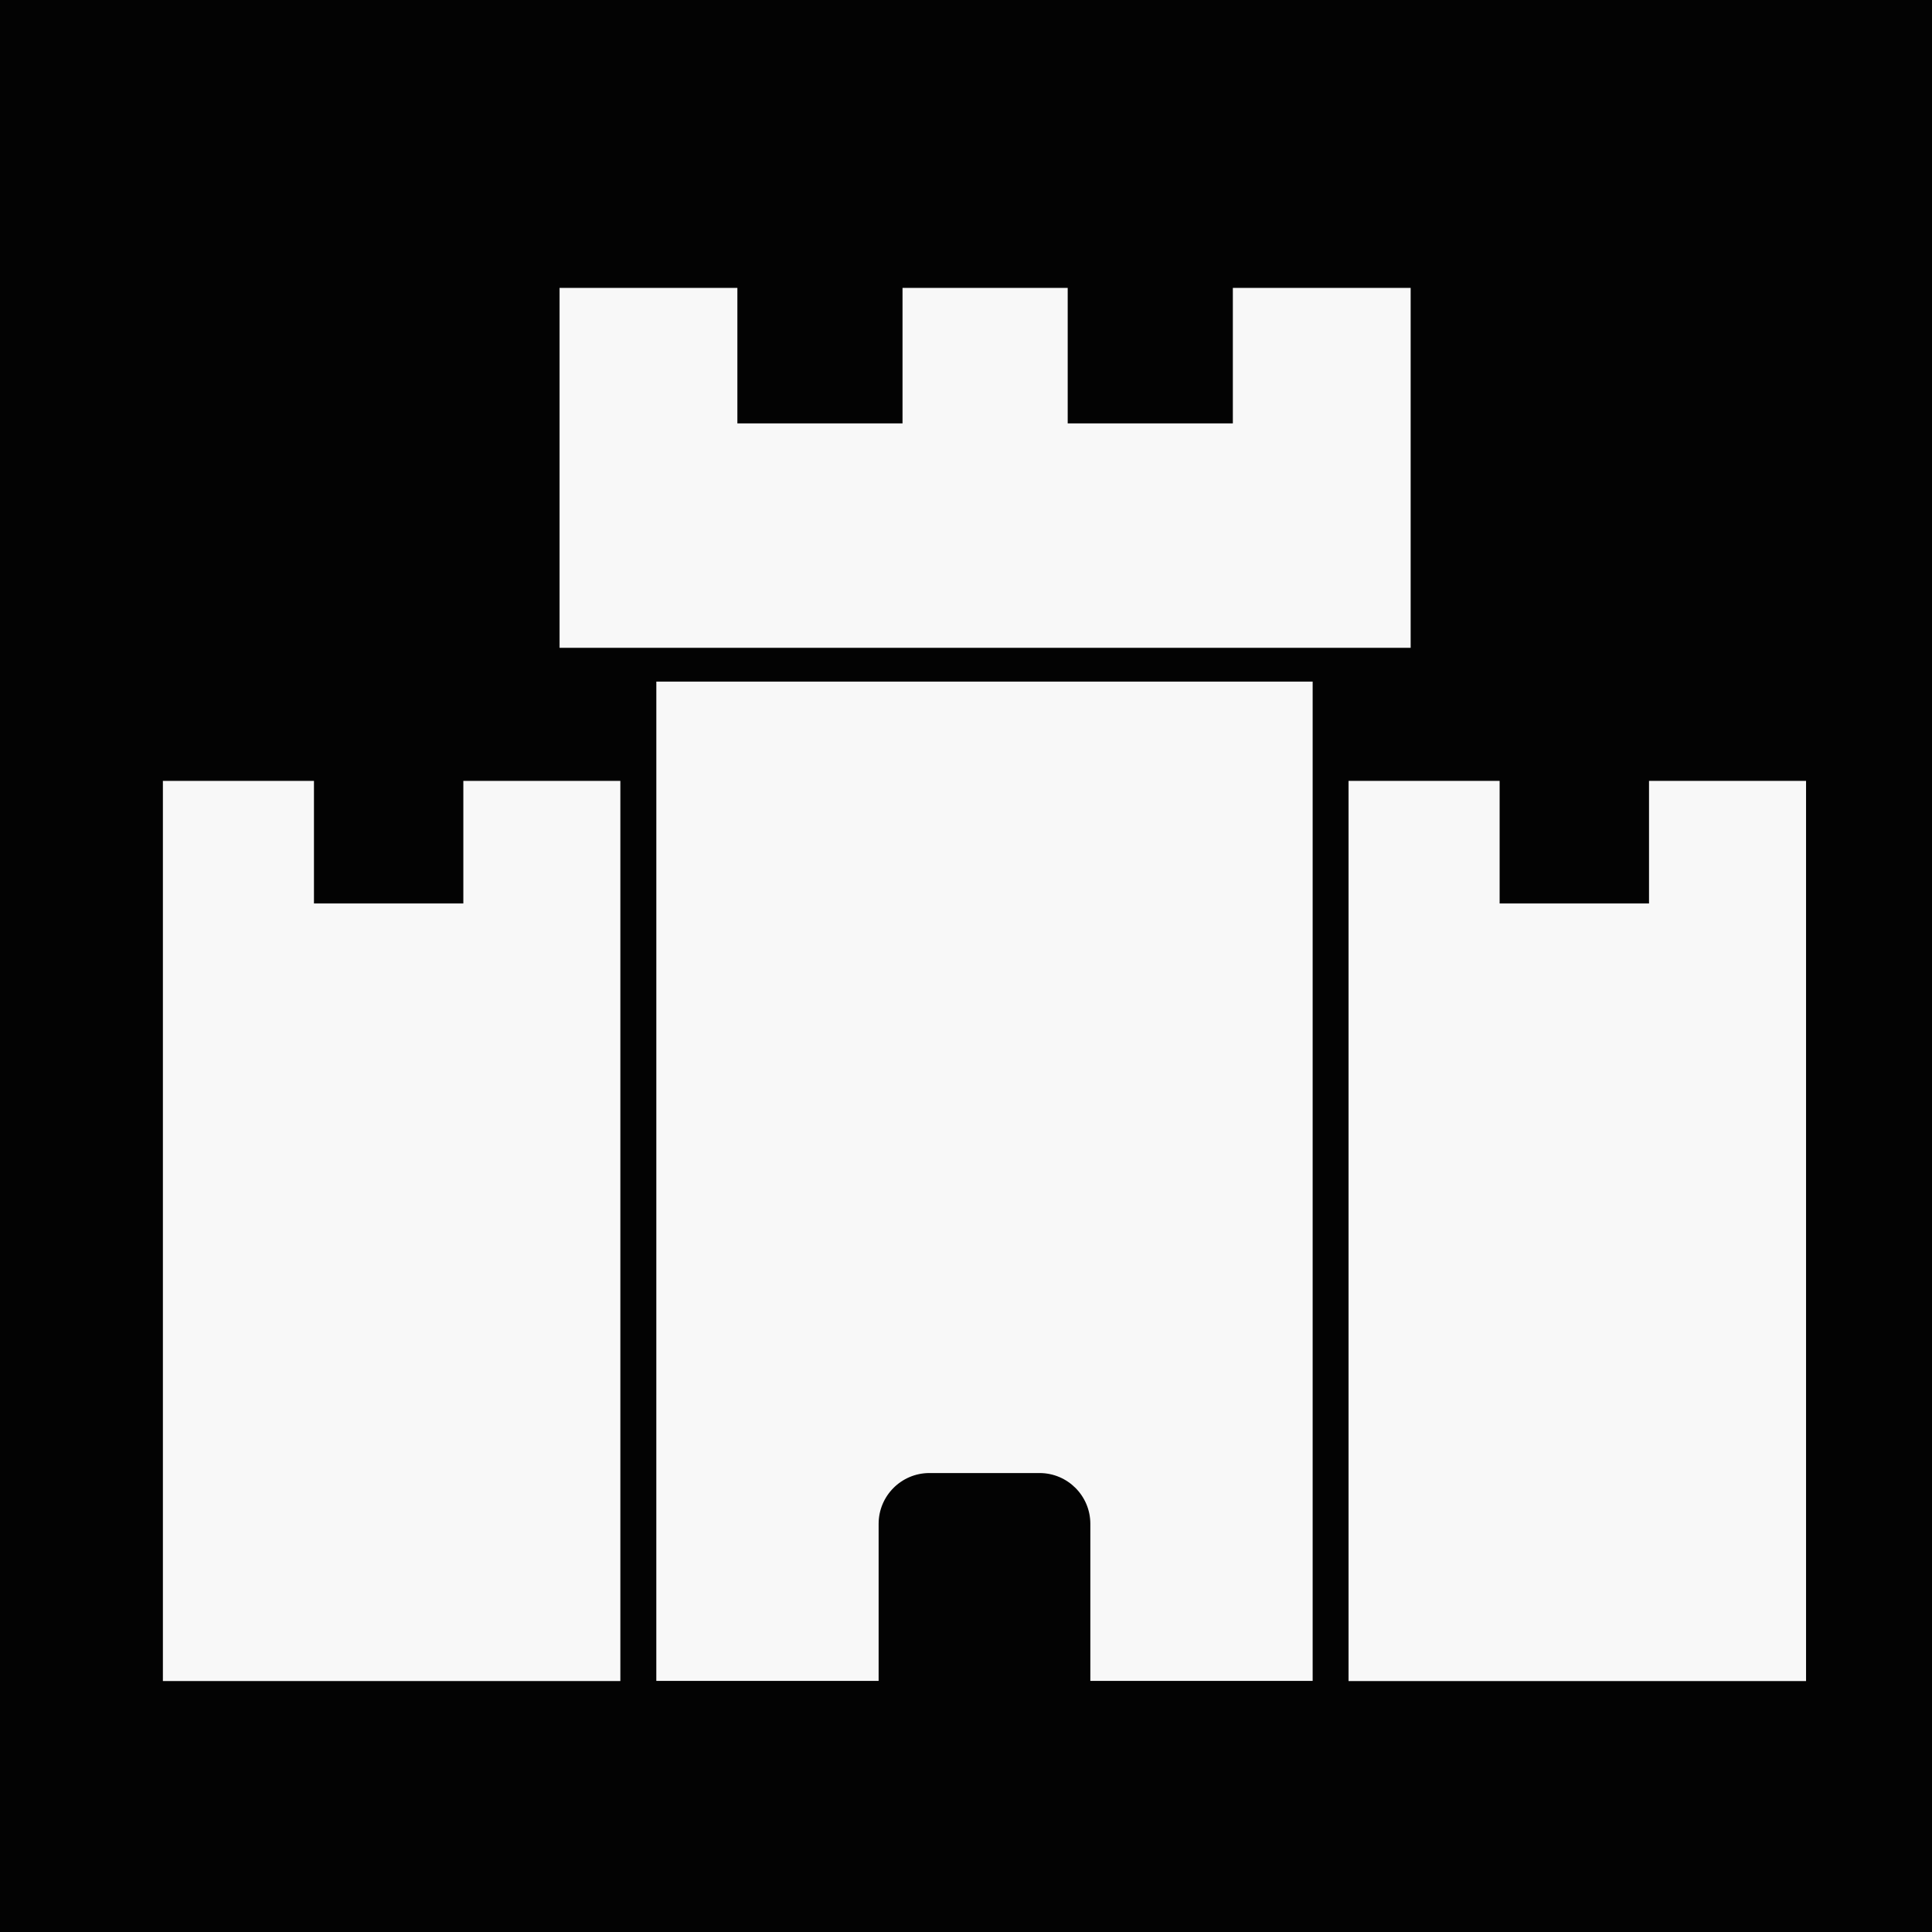 <?xml version="1.0" encoding="UTF-8" standalone="no"?>
<!-- Created with Inkscape (http://www.inkscape.org/) -->

<svg
   width="18mm"
   height="18mm"
   viewBox="0 0 18 18"
   version="1.1"
   id="svg1"
   xml:space="preserve"
   inkscape:version="1.3.2 (091e20e, 2023-11-25)"
   sodipodi:docname="favicon.svg"
   xmlns:inkscape="http://www.inkscape.org/namespaces/inkscape"
   xmlns:sodipodi="http://sodipodi.sourceforge.net/DTD/sodipodi-0.dtd"
   xmlns="http://www.w3.org/2000/svg"
   xmlns:svg="http://www.w3.org/2000/svg"><sodipodi:namedview
     id="namedview1"
     pagecolor="#505050"
     bordercolor="#ffffff"
     borderopacity="1"
     inkscape:showpageshadow="0"
     inkscape:pageopacity="0"
     inkscape:pagecheckerboard="1"
     inkscape:deskcolor="#d1d1d1"
     inkscape:document-units="mm"
     inkscape:zoom="5.1203175"
     inkscape:cx="16.502883"
     inkscape:cy="42.575485"
     inkscape:window-width="1728"
     inkscape:window-height="1027"
     inkscape:window-x="1728"
     inkscape:window-y="25"
     inkscape:window-maximized="0"
     inkscape:current-layer="layer1" /><defs
     id="defs1" /><g
     inkscape:label="Layer 1"
     inkscape:groupmode="layer"
     id="layer1"
     transform="translate(-0.9,-2.132)"><rect
       style="vector-effect:non-scaling-stroke;fill:#030303;fill-opacity:1;stroke:none;stroke-width:0.509;stroke-linecap:round;stroke-linejoin:round;-inkscape-stroke:hairline"
       id="rect1"
       width="18"
       height="18"
       x="0.9"
       y="2.132" /><g
       id="g1"
       transform="matrix(0.012,0,0,0.012,1.567,2.799)"><g
         id="g4"
         transform="matrix(1.252,0,0,1.252,-46.197,-64.519)"
         style="fill:#f8f8f8;fill-opacity:1"><path
           d="m 757.02,185.66 v 84.035 H 654.61 V 185.66 H 552.18 v 84.035 H 449.77 V 185.66 H 339.5 v 223.2 h 527.79 v -223.2 z"
           id="path1"
           style="fill:#f8f8f8;fill-opacity:1" /><path
           d="m 399.5,1049.5 h 137.86 v -97.379 c 0,-17.402 14.109,-31.512 31.512,-31.512 h 68.27 c 17.402,0 31.512,14.109 31.512,31.512 v 97.379 h 137.86 V 429.82 h -407 z"
           id="path2-5"
           style="fill:#f8f8f8;fill-opacity:1" /><path
           d="m 279.83,491.38 v 76.023 H 187.197 V 491.38 H 93.513 v 558.23 h 283.69 V 491.38 Z"
           id="path3"
           style="fill:#f8f8f8;fill-opacity:1" /><path
           d="m 1015.1,491.38 v 76.023 H 922.459 V 491.38 h -93.684 v 558.23 h 283.71 V 491.38 Z"
           id="path4"
           style="fill:#f8f8f8;fill-opacity:1" /></g></g></g></svg>
